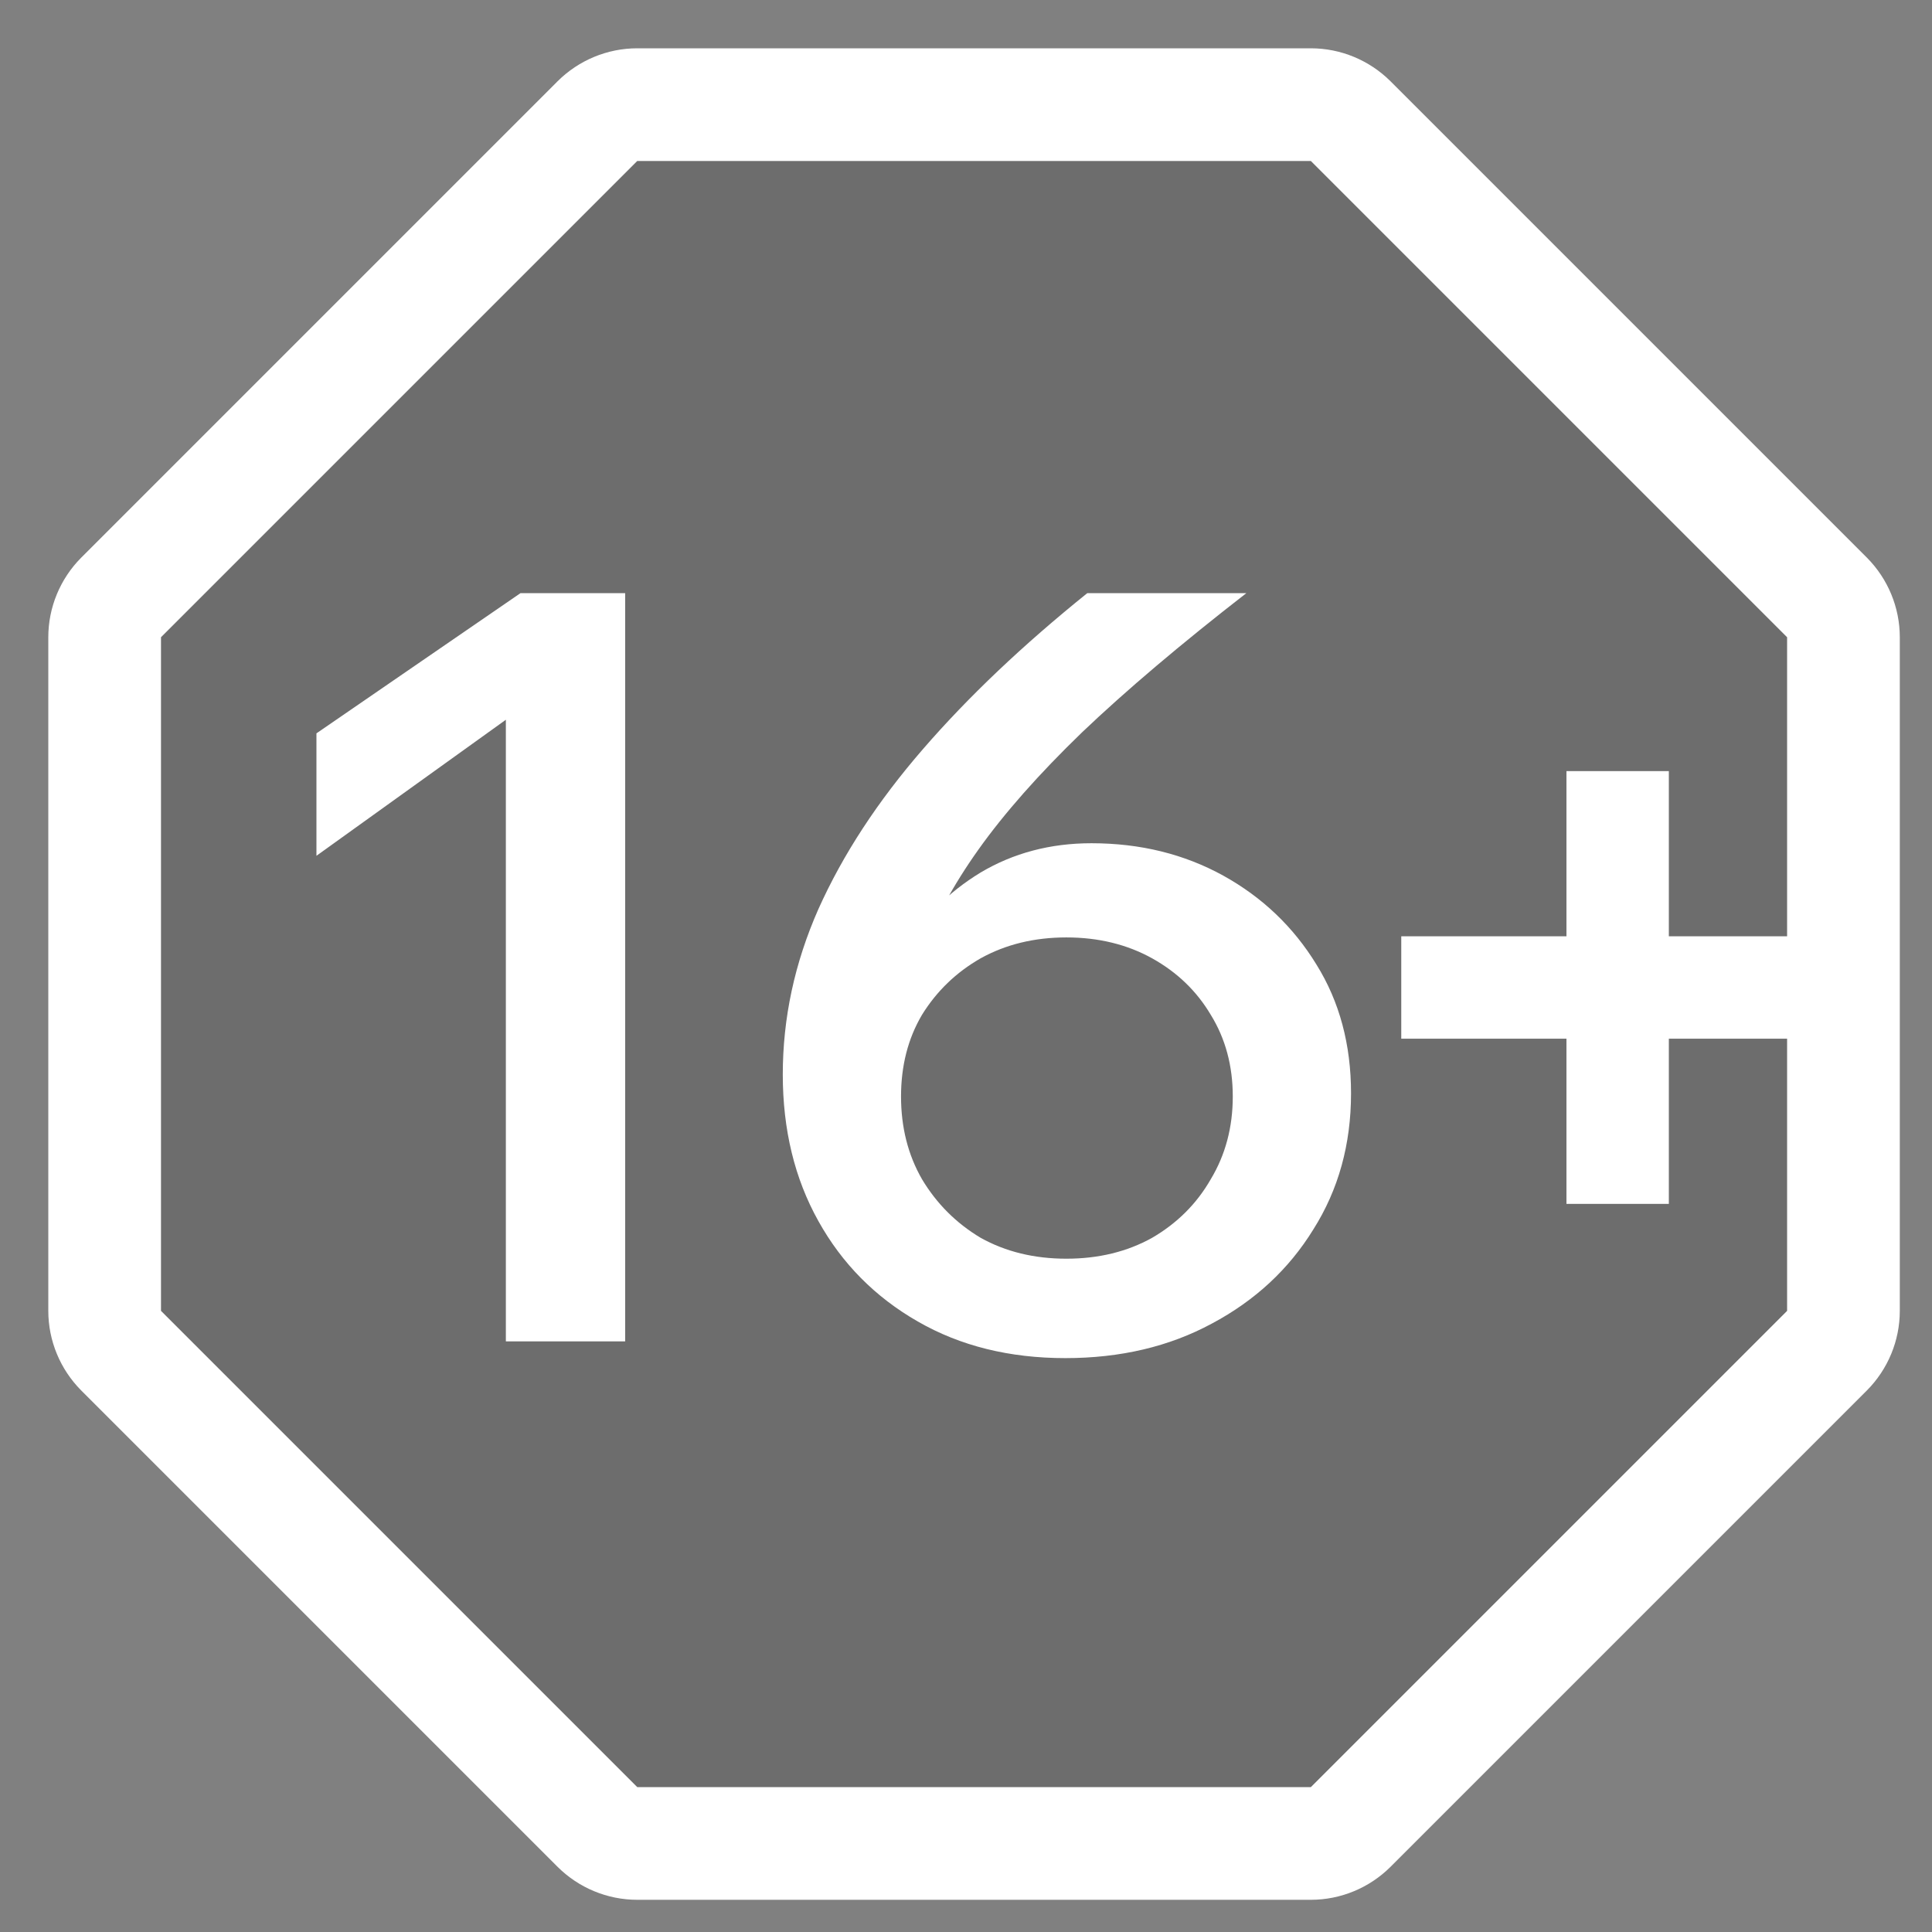 <svg width="24" height="24" viewBox="0 0 24 24" fill="none" xmlns="http://www.w3.org/2000/svg">
<rect x="0" y="0" width="24" height="24" fill="#808080" stroke="none"/>
<path d="M7.916 1.3C7.731 1.3 7.553 1.374 7.421 1.505L1.505 7.421C1.374 7.553 1.3 7.731 1.3 7.916V16.284C1.3 16.469 1.374 16.647 1.505 16.779L7.421 22.695C7.553 22.826 7.731 22.9 7.916 22.9H16.284C16.469 22.9 16.647 22.826 16.779 22.695L22.695 16.779C22.826 16.647 22.9 16.469 22.9 16.284V7.916C22.9 7.731 22.826 7.553 22.695 7.421L16.779 1.505C16.647 1.374 16.469 1.3 16.284 1.3L7.916 1.3Z" fill="black" fill-opacity="0.15" stroke="white" stroke-width="1.4" stroke-linejoin="round"/>
<path d="M22.783 12.903H17.407V11.631H22.783V12.903ZM20.731 14.955H19.459V9.579H20.731V14.955Z" fill="white"/>
<path d="M6.466 7.368H7.766V16.663H6.284V8.941L3.931 10.631V9.11L6.466 7.368ZM13.234 16.871C12.54 16.871 11.929 16.72 11.401 16.416C10.872 16.113 10.46 15.697 10.166 15.168C9.871 14.64 9.724 14.033 9.724 13.348C9.724 12.646 9.871 11.962 10.166 11.294C10.469 10.618 10.902 9.955 11.466 9.305C12.029 8.655 12.709 8.01 13.507 7.368H15.483C14.668 8.001 13.988 8.577 13.442 9.097C12.904 9.617 12.475 10.103 12.155 10.553C11.834 11.004 11.596 11.446 11.44 11.879L11.232 11.788C11.466 11.398 11.782 11.082 12.181 10.839C12.588 10.597 13.047 10.475 13.559 10.475C14.165 10.475 14.711 10.61 15.197 10.878C15.682 11.147 16.068 11.515 16.354 11.983C16.64 12.443 16.783 12.976 16.783 13.582C16.783 14.215 16.627 14.778 16.315 15.272C16.011 15.766 15.591 16.156 15.054 16.442C14.525 16.728 13.918 16.871 13.234 16.871ZM13.247 15.636C13.645 15.636 14.001 15.55 14.313 15.376C14.625 15.194 14.867 14.952 15.041 14.648C15.223 14.345 15.314 14.003 15.314 13.621C15.314 13.24 15.223 12.902 15.041 12.607C14.867 12.313 14.625 12.079 14.313 11.905C14.001 11.732 13.645 11.645 13.247 11.645C12.848 11.645 12.493 11.732 12.181 11.905C11.877 12.079 11.635 12.313 11.453 12.607C11.279 12.902 11.193 13.24 11.193 13.621C11.193 14.003 11.279 14.345 11.453 14.648C11.635 14.952 11.877 15.194 12.181 15.376C12.493 15.55 12.848 15.636 13.247 15.636Z" fill="white"/>
</svg>
